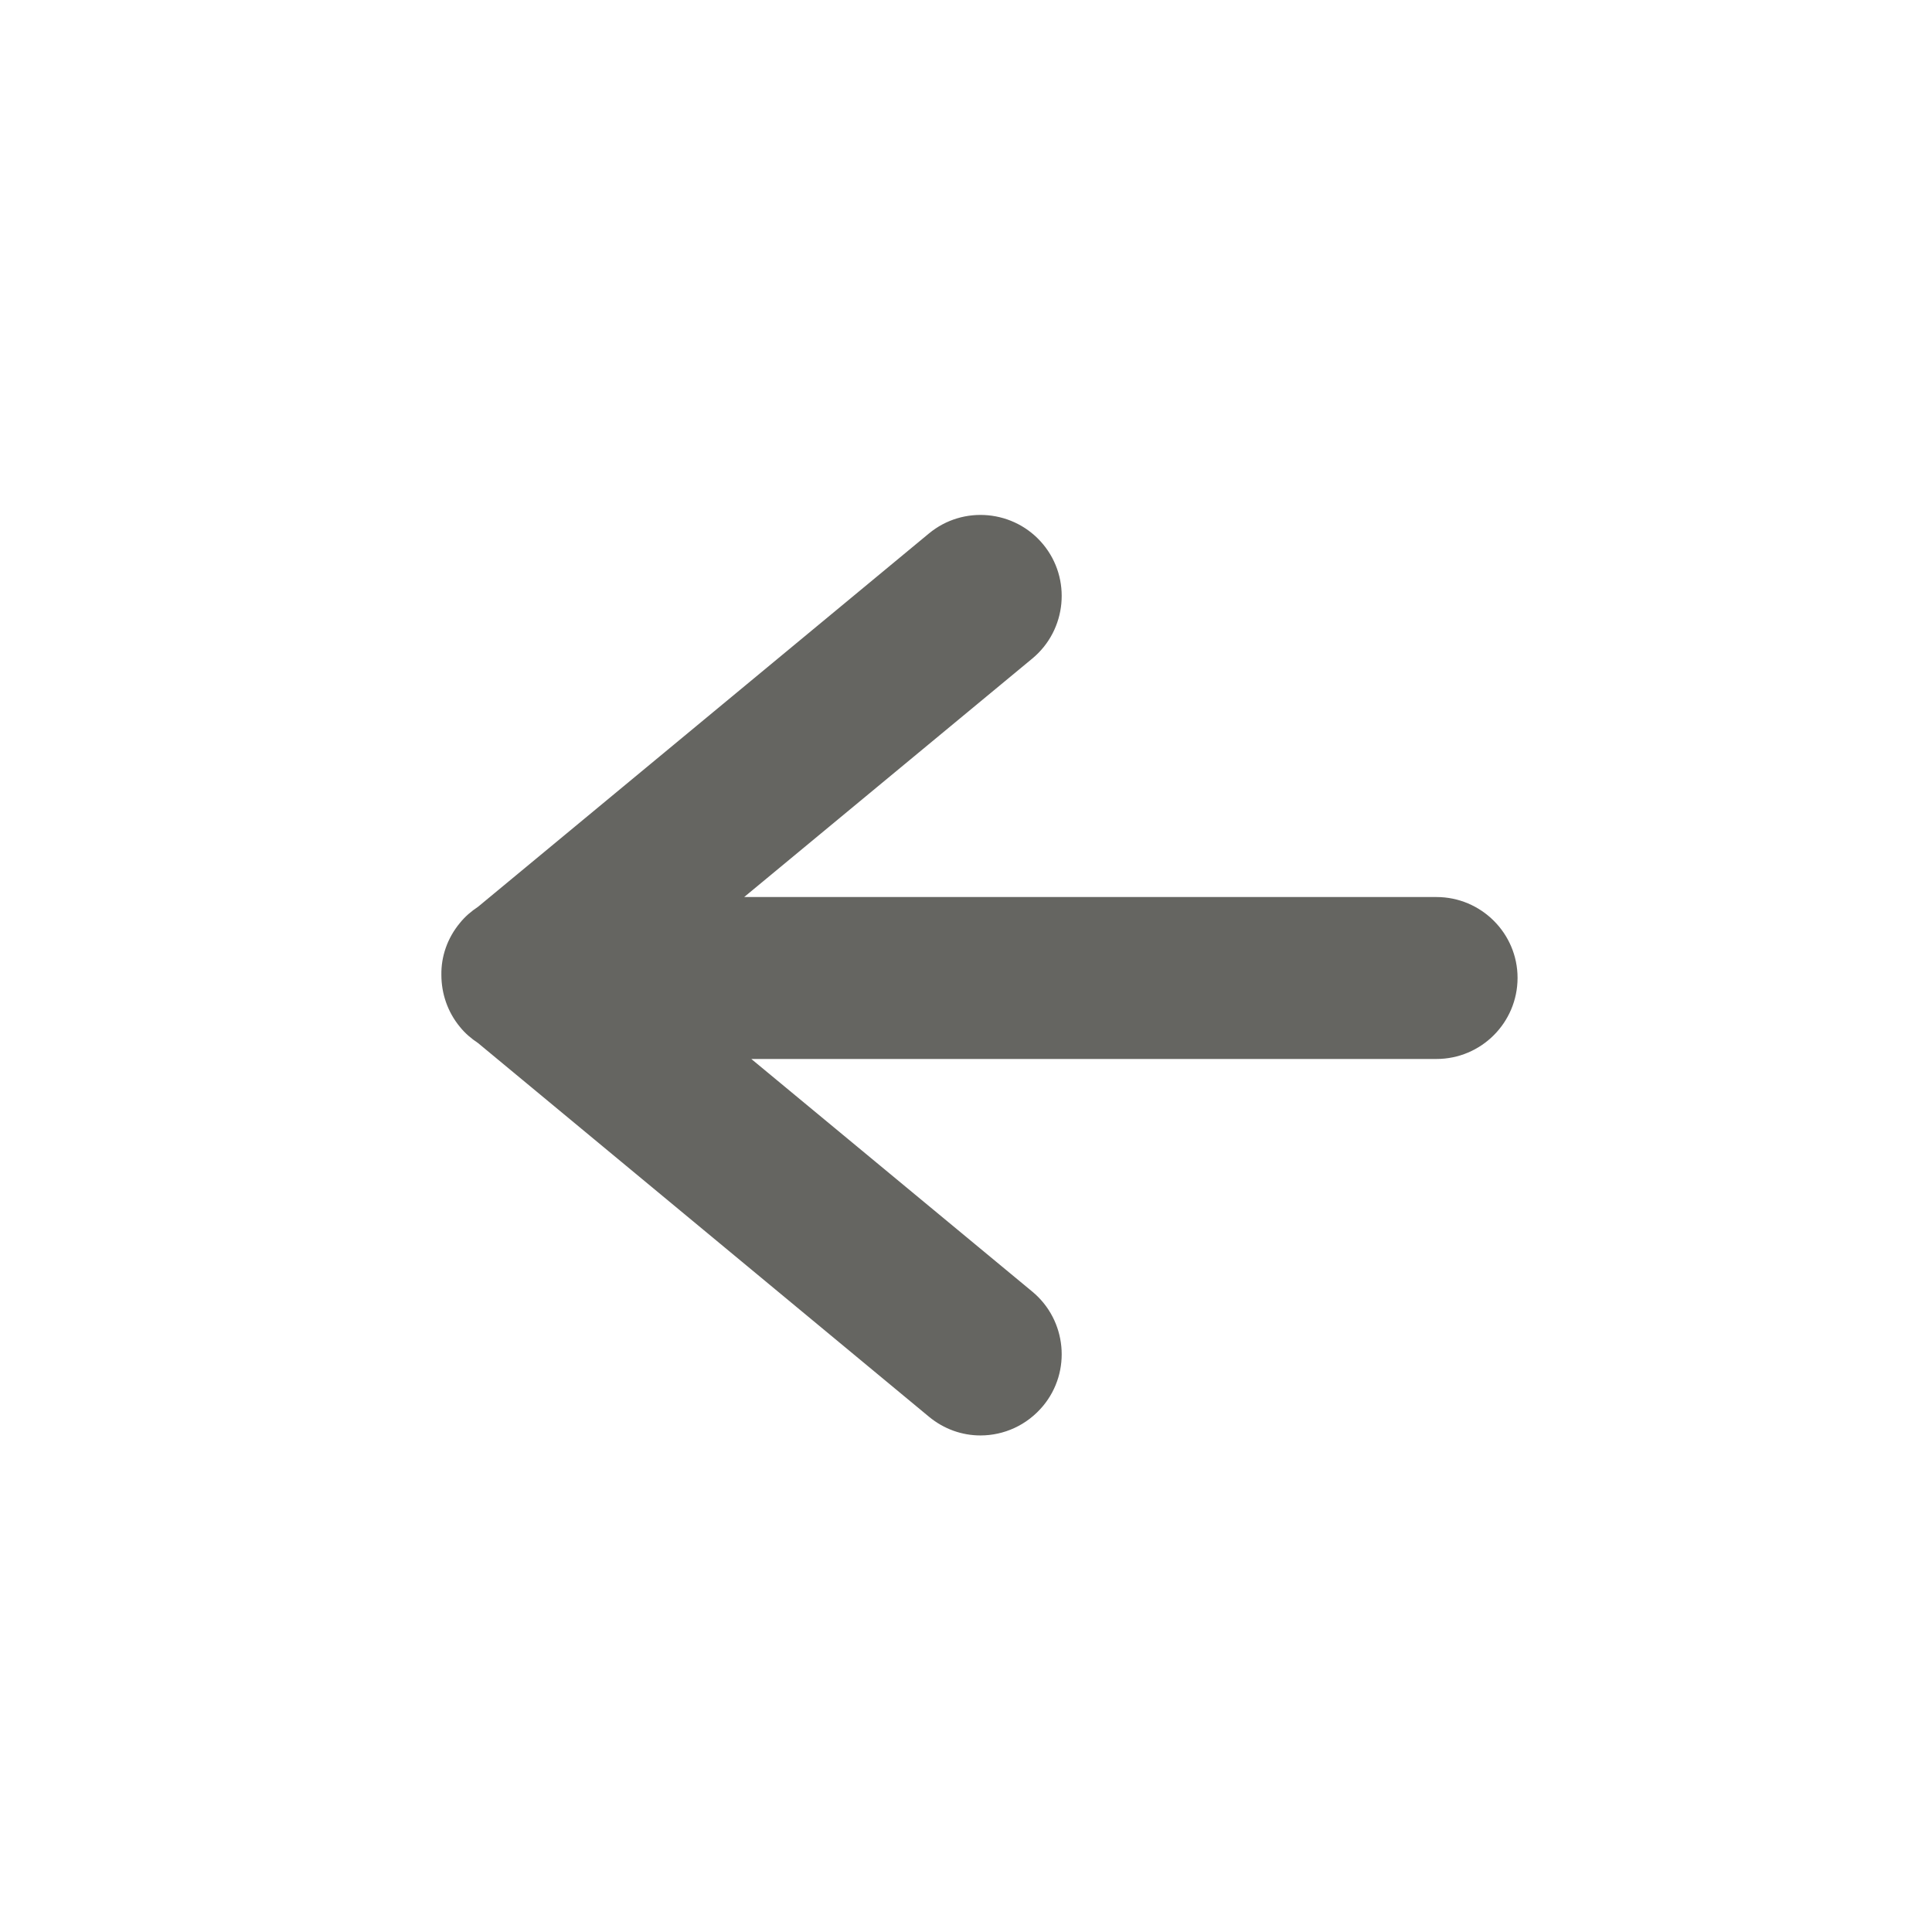 <?xml version="1.0" encoding="utf-8"?>
<!-- Generator: Adobe Illustrator 24.2.3, SVG Export Plug-In . SVG Version: 6.00 Build 0)  -->
<svg version="1.1" id="レイヤー_1" xmlns="http://www.w3.org/2000/svg" xmlns:xlink="http://www.w3.org/1999/xlink" x="0px"
	 y="0px" viewBox="0 0 595.3 595.3" style="enable-background:new 0 0 595.3 595.3;" xml:space="preserve">
<style type="text/css">
	.st0{fill:#656561;}
</style>
<path class="st0" d="M442.6,276.4H229.3l88.8-73.5c10.6-8.8,12.1-24.6,3.3-35.2c-8.8-10.6-24.6-12.1-35.2-3.3l-138.9,115
	c-2.1,1.4-4,3-5.6,5c-3.9,4.7-5.8,10.4-5.7,16c0,5.7,1.9,11.4,5.7,16c1.6,2,3.5,3.6,5.6,5l138.9,115.1c4.7,3.9,10.3,5.8,15.9,5.8
	c7.2,0,14.3-3.1,19.3-9.1c8.8-10.6,7.3-26.4-3.3-35.2l-86.6-71.7h211.1c13.8,0,25-11.2,25-25C467.6,287.6,456.4,276.4,442.6,276.4z"
	/>
</svg>
